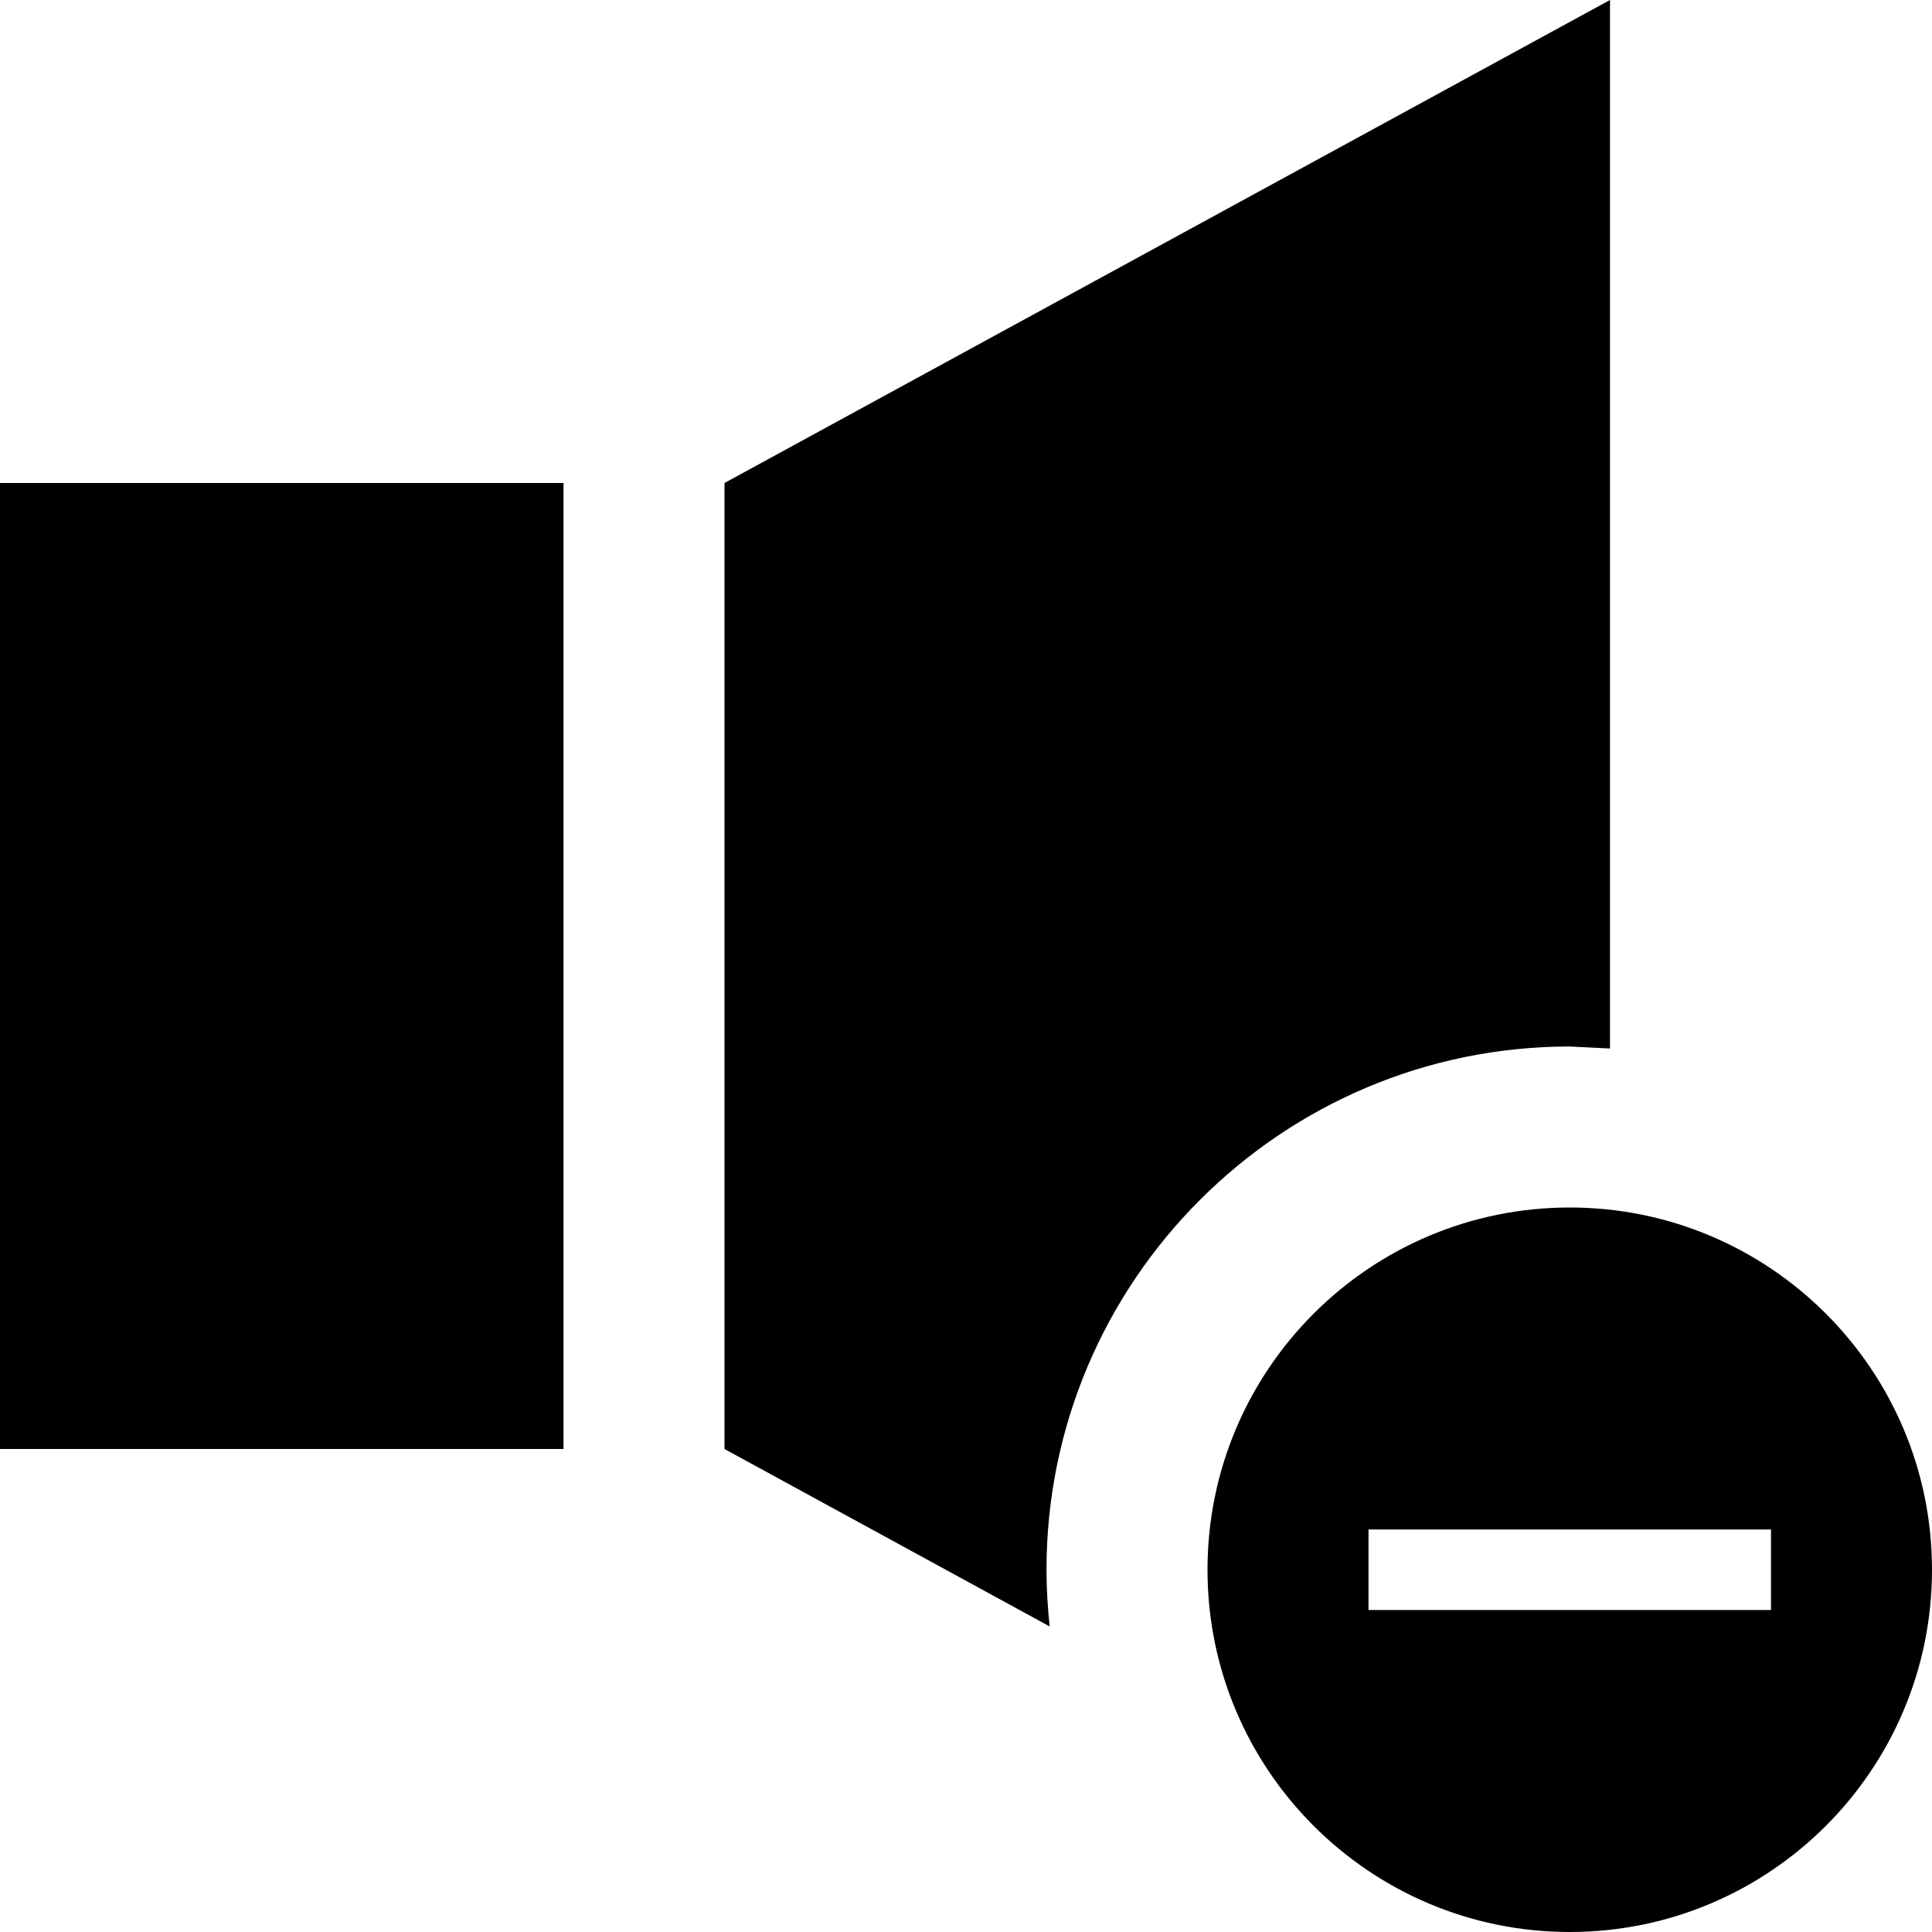 <svg xmlns="http://www.w3.org/2000/svg" width="24" height="24" viewBox="0 0 24 24"><path d="M19.5 15c-2.483 0-4.5 2.015-4.5 4.5s2.017 4.5 4.5 4.5 4.5-2.015 4.5-4.5-2.017-4.5-4.5-4.5zm2.5 5h-5v-1h5v1zm-8.961.204l-4.039-2.204v-12l11-6v13.025l-.5-.025c-3.584 0-6.5 2.916-6.5 6.5 0 .238.015.472.039.704zm-13.039-14.204h7v12h-7v-12z"/></svg>